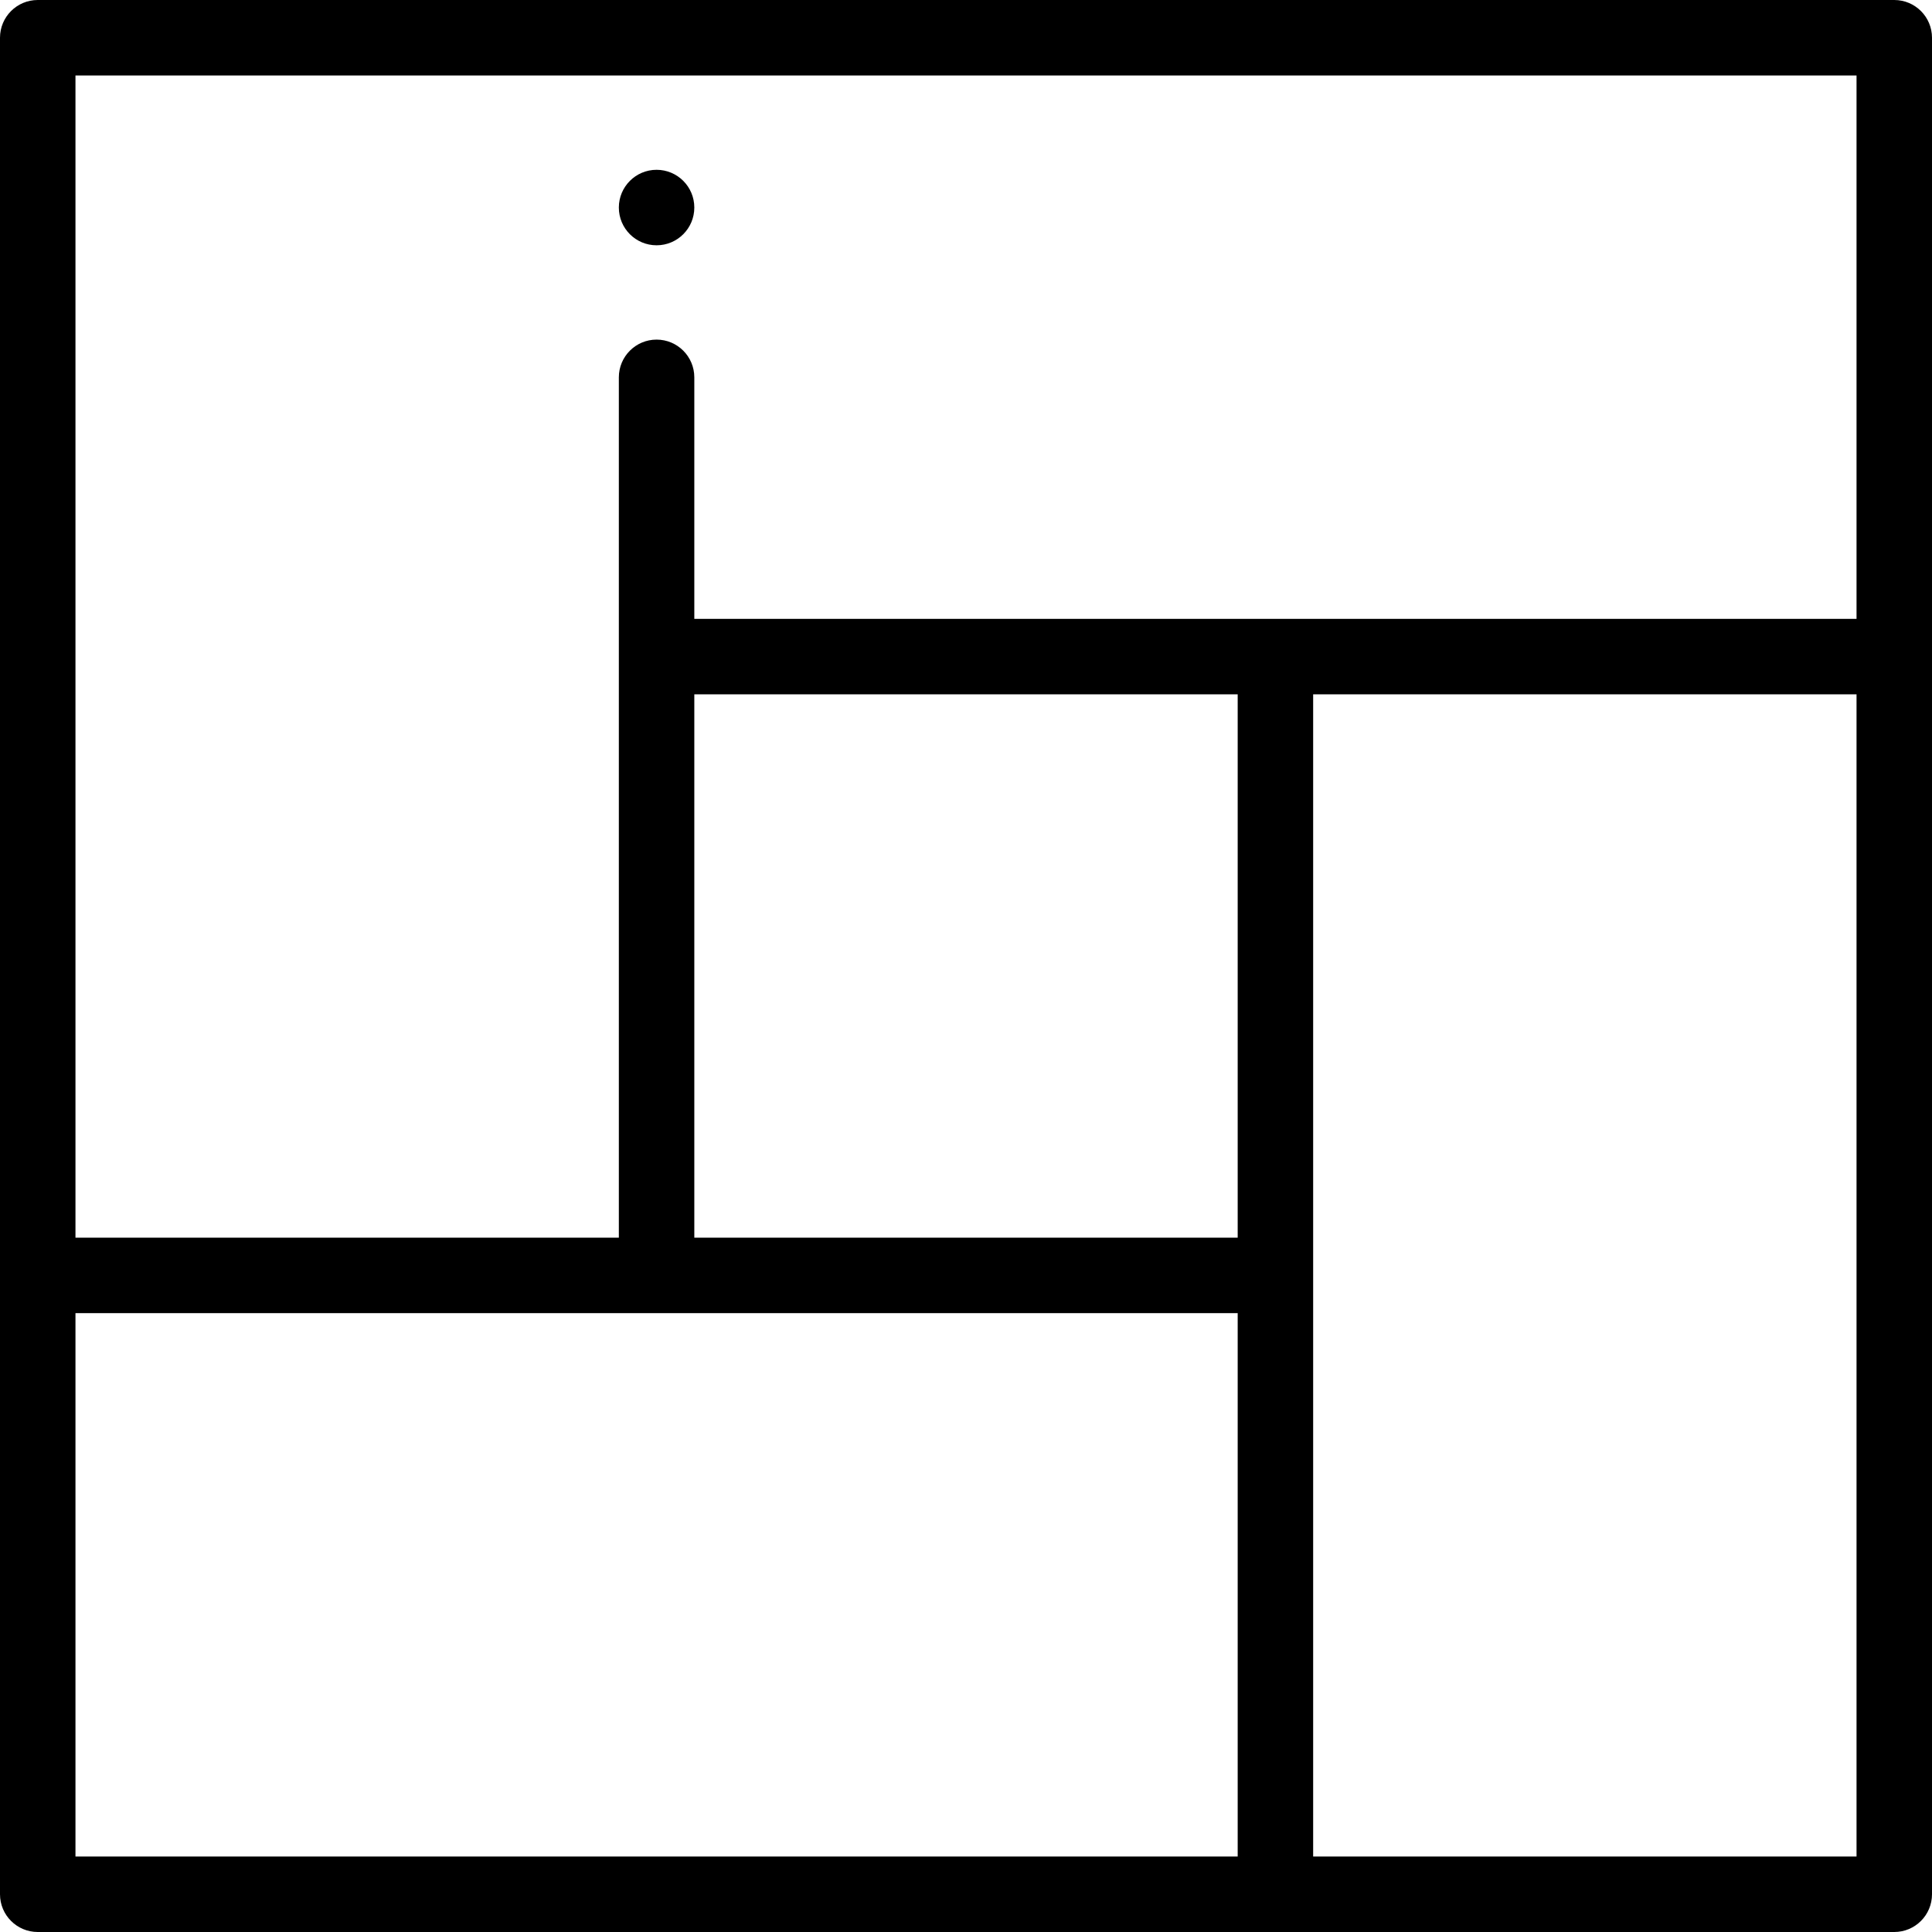 <svg id="Layer_1" enable-background="new 0 0 512 512" height="512" viewBox="0 0 512 512" width="512" xmlns="http://www.w3.org/2000/svg"><g><g><path d="m502 0h-492c-5.523 0-10 4.478-10 10v492c0 5.522 4.477 10 10 10h492c5.523 0 10-4.478 10-10v-492c0-5.522-4.477-10-10-10zm-482 20h472v144h-308v-64c0-5.522-4.477-10-10-10s-10 4.478-10 10v228h-144zm308 164.001v143.999h-144v-144zm-308 307.999v-144h308v144zm472 0h-144v-307.999-.001h144z"/><path d="m174 65.004c5.523 0 10-4.478 10-10v-.008c0-5.522-4.477-9.996-10-9.996s-10 4.481-10 10.004 4.477 10 10 10z"/></g></g></svg>
